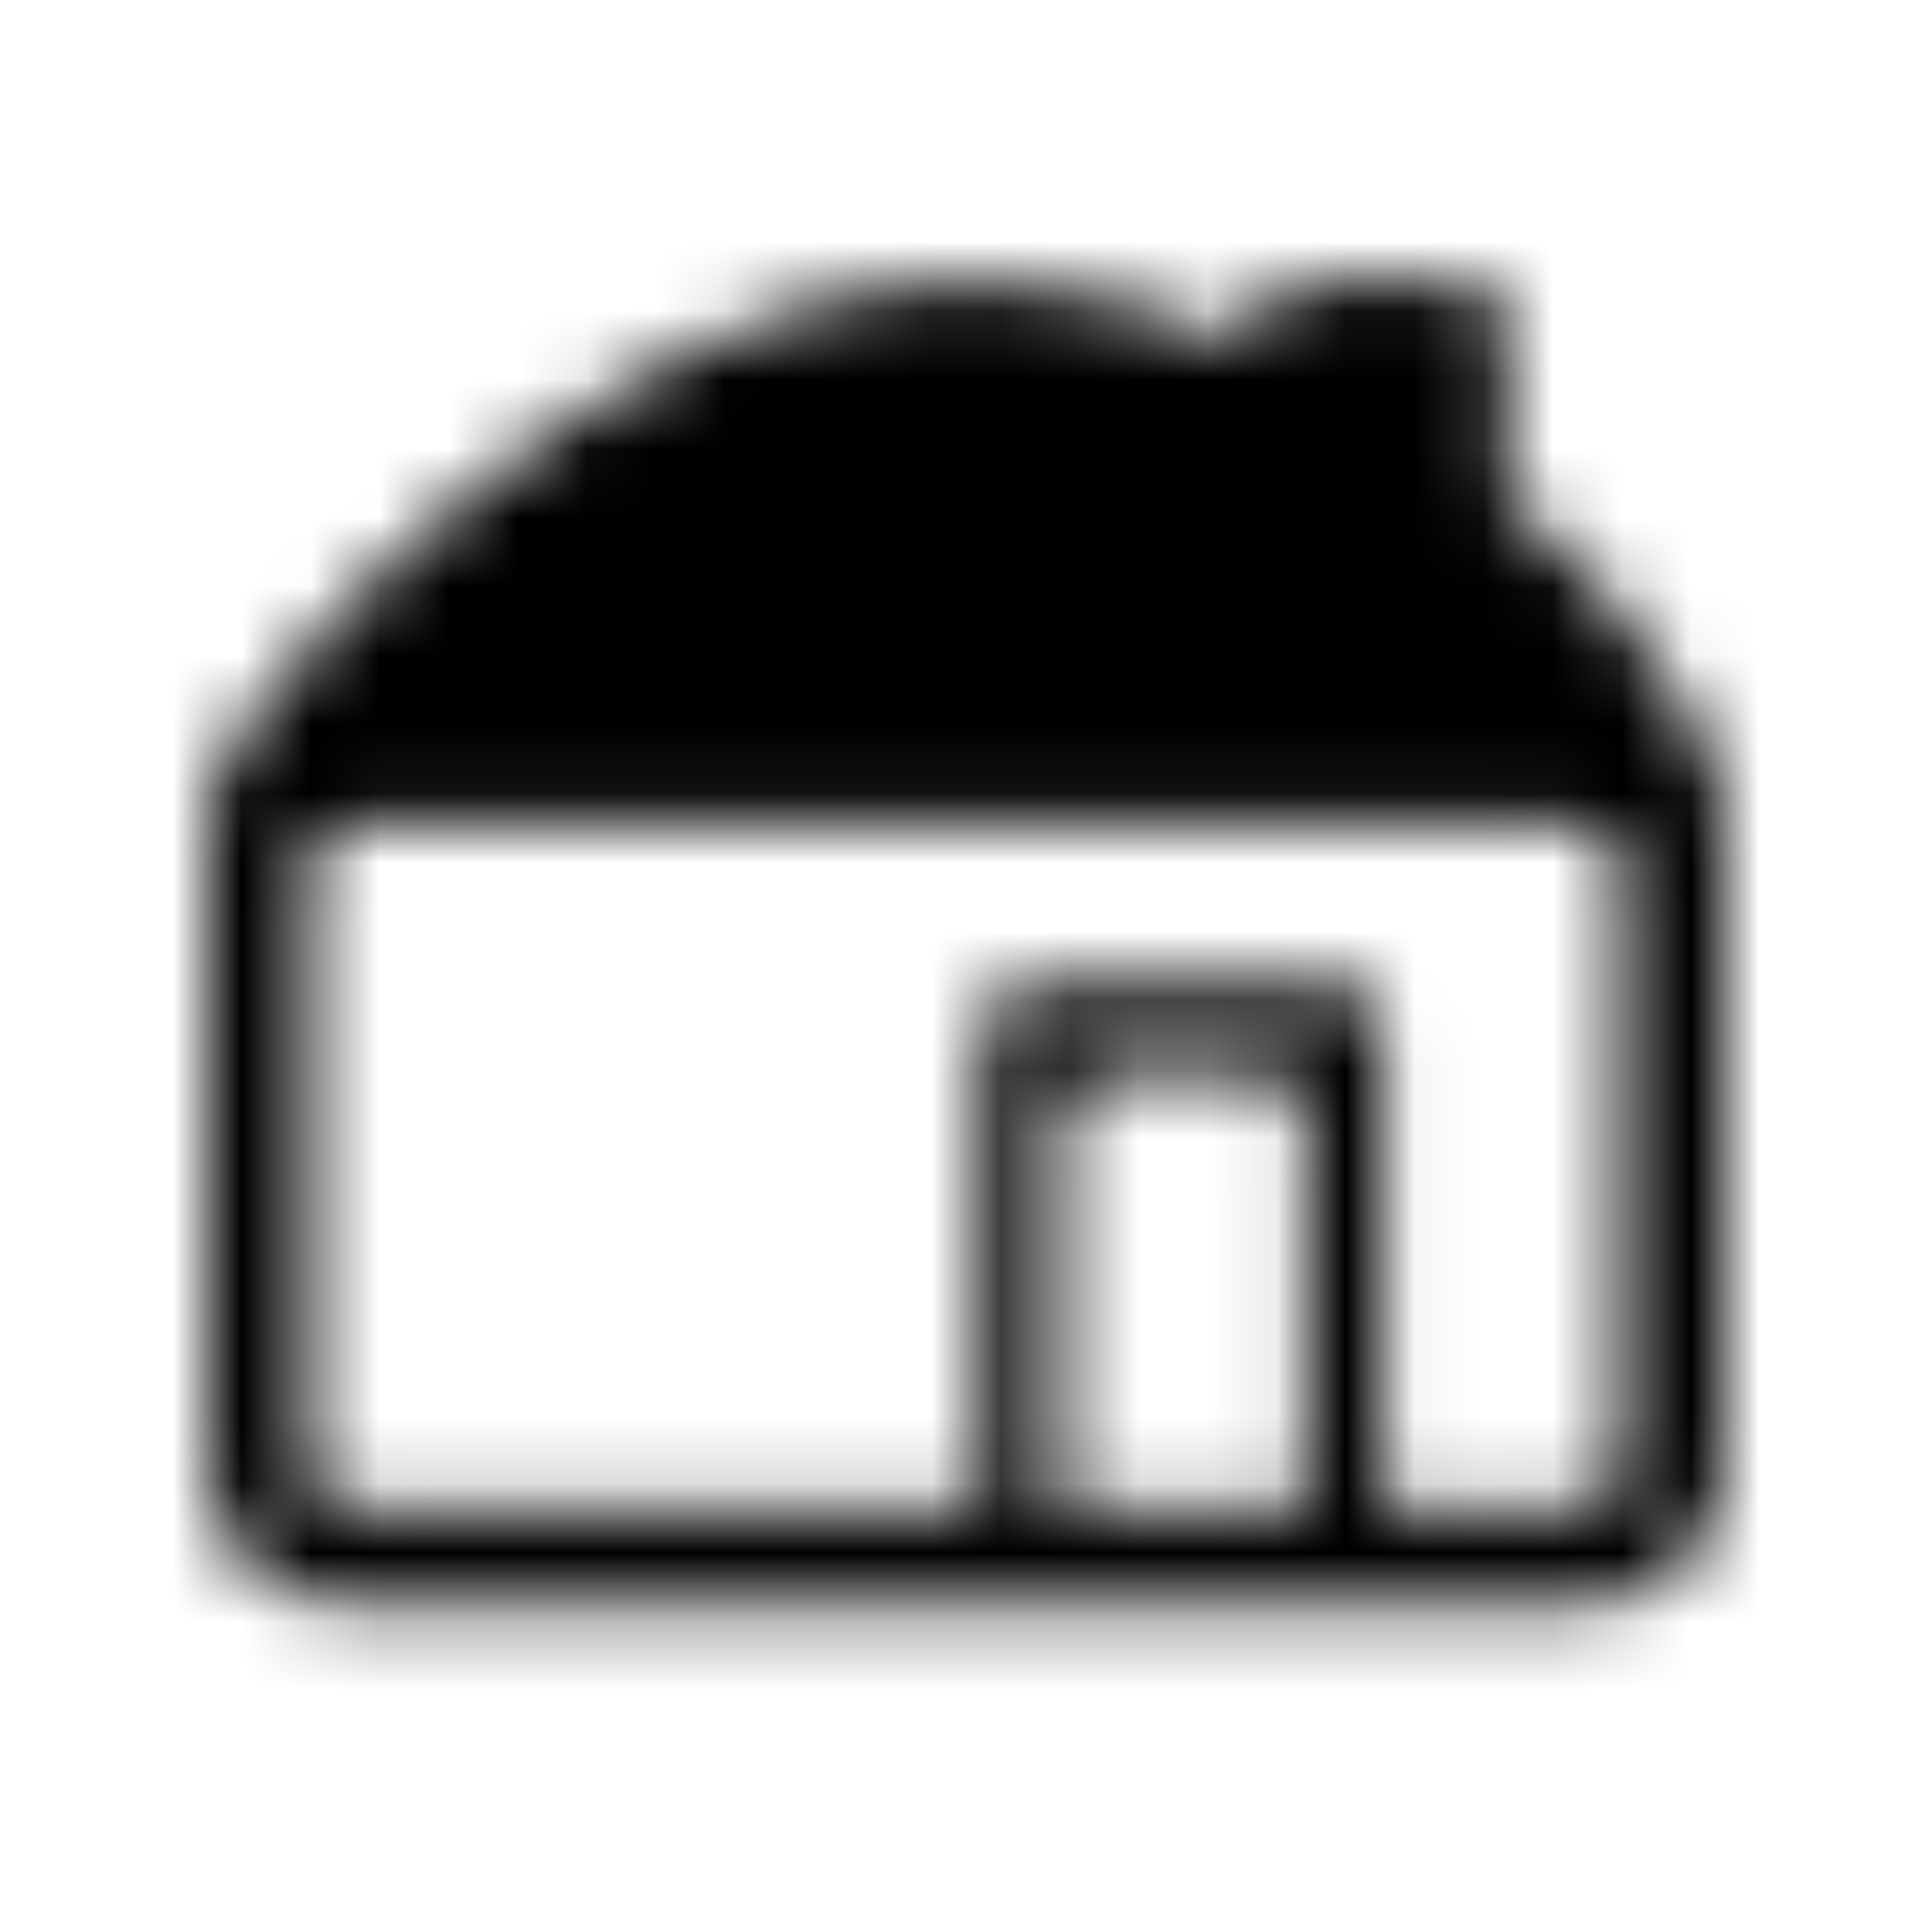 <?xml version="1.0" encoding="UTF-8"?>
<svg width="28px" height="28px" viewBox="0 0 28 28" version="1.1" xmlns="http://www.w3.org/2000/svg" xmlns:xlink="http://www.w3.org/1999/xlink">
    <!-- Generator: Sketch 48.2 (47327) - http://www.bohemiancoding.com/sketch -->
    <title>Bonds/Icons/Report/Alert/Address</title>
    <desc>Created with Sketch.</desc>
    <defs>
        <path d="M23.495,21.332 C23.477,21.631 23.197,21.849 22.826,21.849 L20.039,21.849 L20.039,14.873 C20.039,14.524 19.742,14.236 19.371,14.236 L14.906,14.236 C14.539,14.236 14.237,14.52 14.237,14.873 L14.237,21.853 L5.127,21.853 C4.76,21.853 4.475,21.619 4.475,21.336 L4.475,12.449 C4.475,12.149 4.76,11.932 5.127,11.932 L22.843,11.932 C23.21,11.932 23.495,12.166 23.495,12.449 L23.495,21.332 Z M18.918,21.866 L15.385,21.866 L15.385,16.151 C15.385,15.802 15.682,15.514 16.053,15.514 L18.258,15.514 C18.624,15.514 18.926,15.798 18.926,16.151 L18.926,21.866 L18.918,21.866 Z M21.834,7.199 C23.732,8.674 24.983,11.098 25,11.652 L25,21.344 C25,22.412 24.029,23.283 22.856,23.283 L5.144,23.283 C3.953,23.283 3,22.412 3,21.344 L3,11.652 C3,10.564 8.509,4.089 13.983,4.064 C15.419,4.064 16.856,4.438 18.202,5.021 L18.202,4.672 C18.202,4.319 18.504,4.035 18.87,4.035 L21.165,4.035 C21.536,4.035 21.834,4.323 21.834,4.672 L21.834,7.199 Z" id="path-1"></path>
    </defs>
    <g id="Icons" stroke="none" stroke-width="1" fill="none" fill-rule="evenodd">
        <g id="Bonds/Icons/Report/Alert/Address">
            <mask id="mask-2" fill="white">
                <use xlink:href="#path-1"></use>
            </mask>
            <g id="Fill-3"></g>
            <g id="Bonds/Colours/General/Black" mask="url(#mask-2)" fill="#000000">
                <rect id="Rectangle-3" x="0" y="0" width="28" height="28"></rect>
            </g>
        </g>
    </g>
</svg>